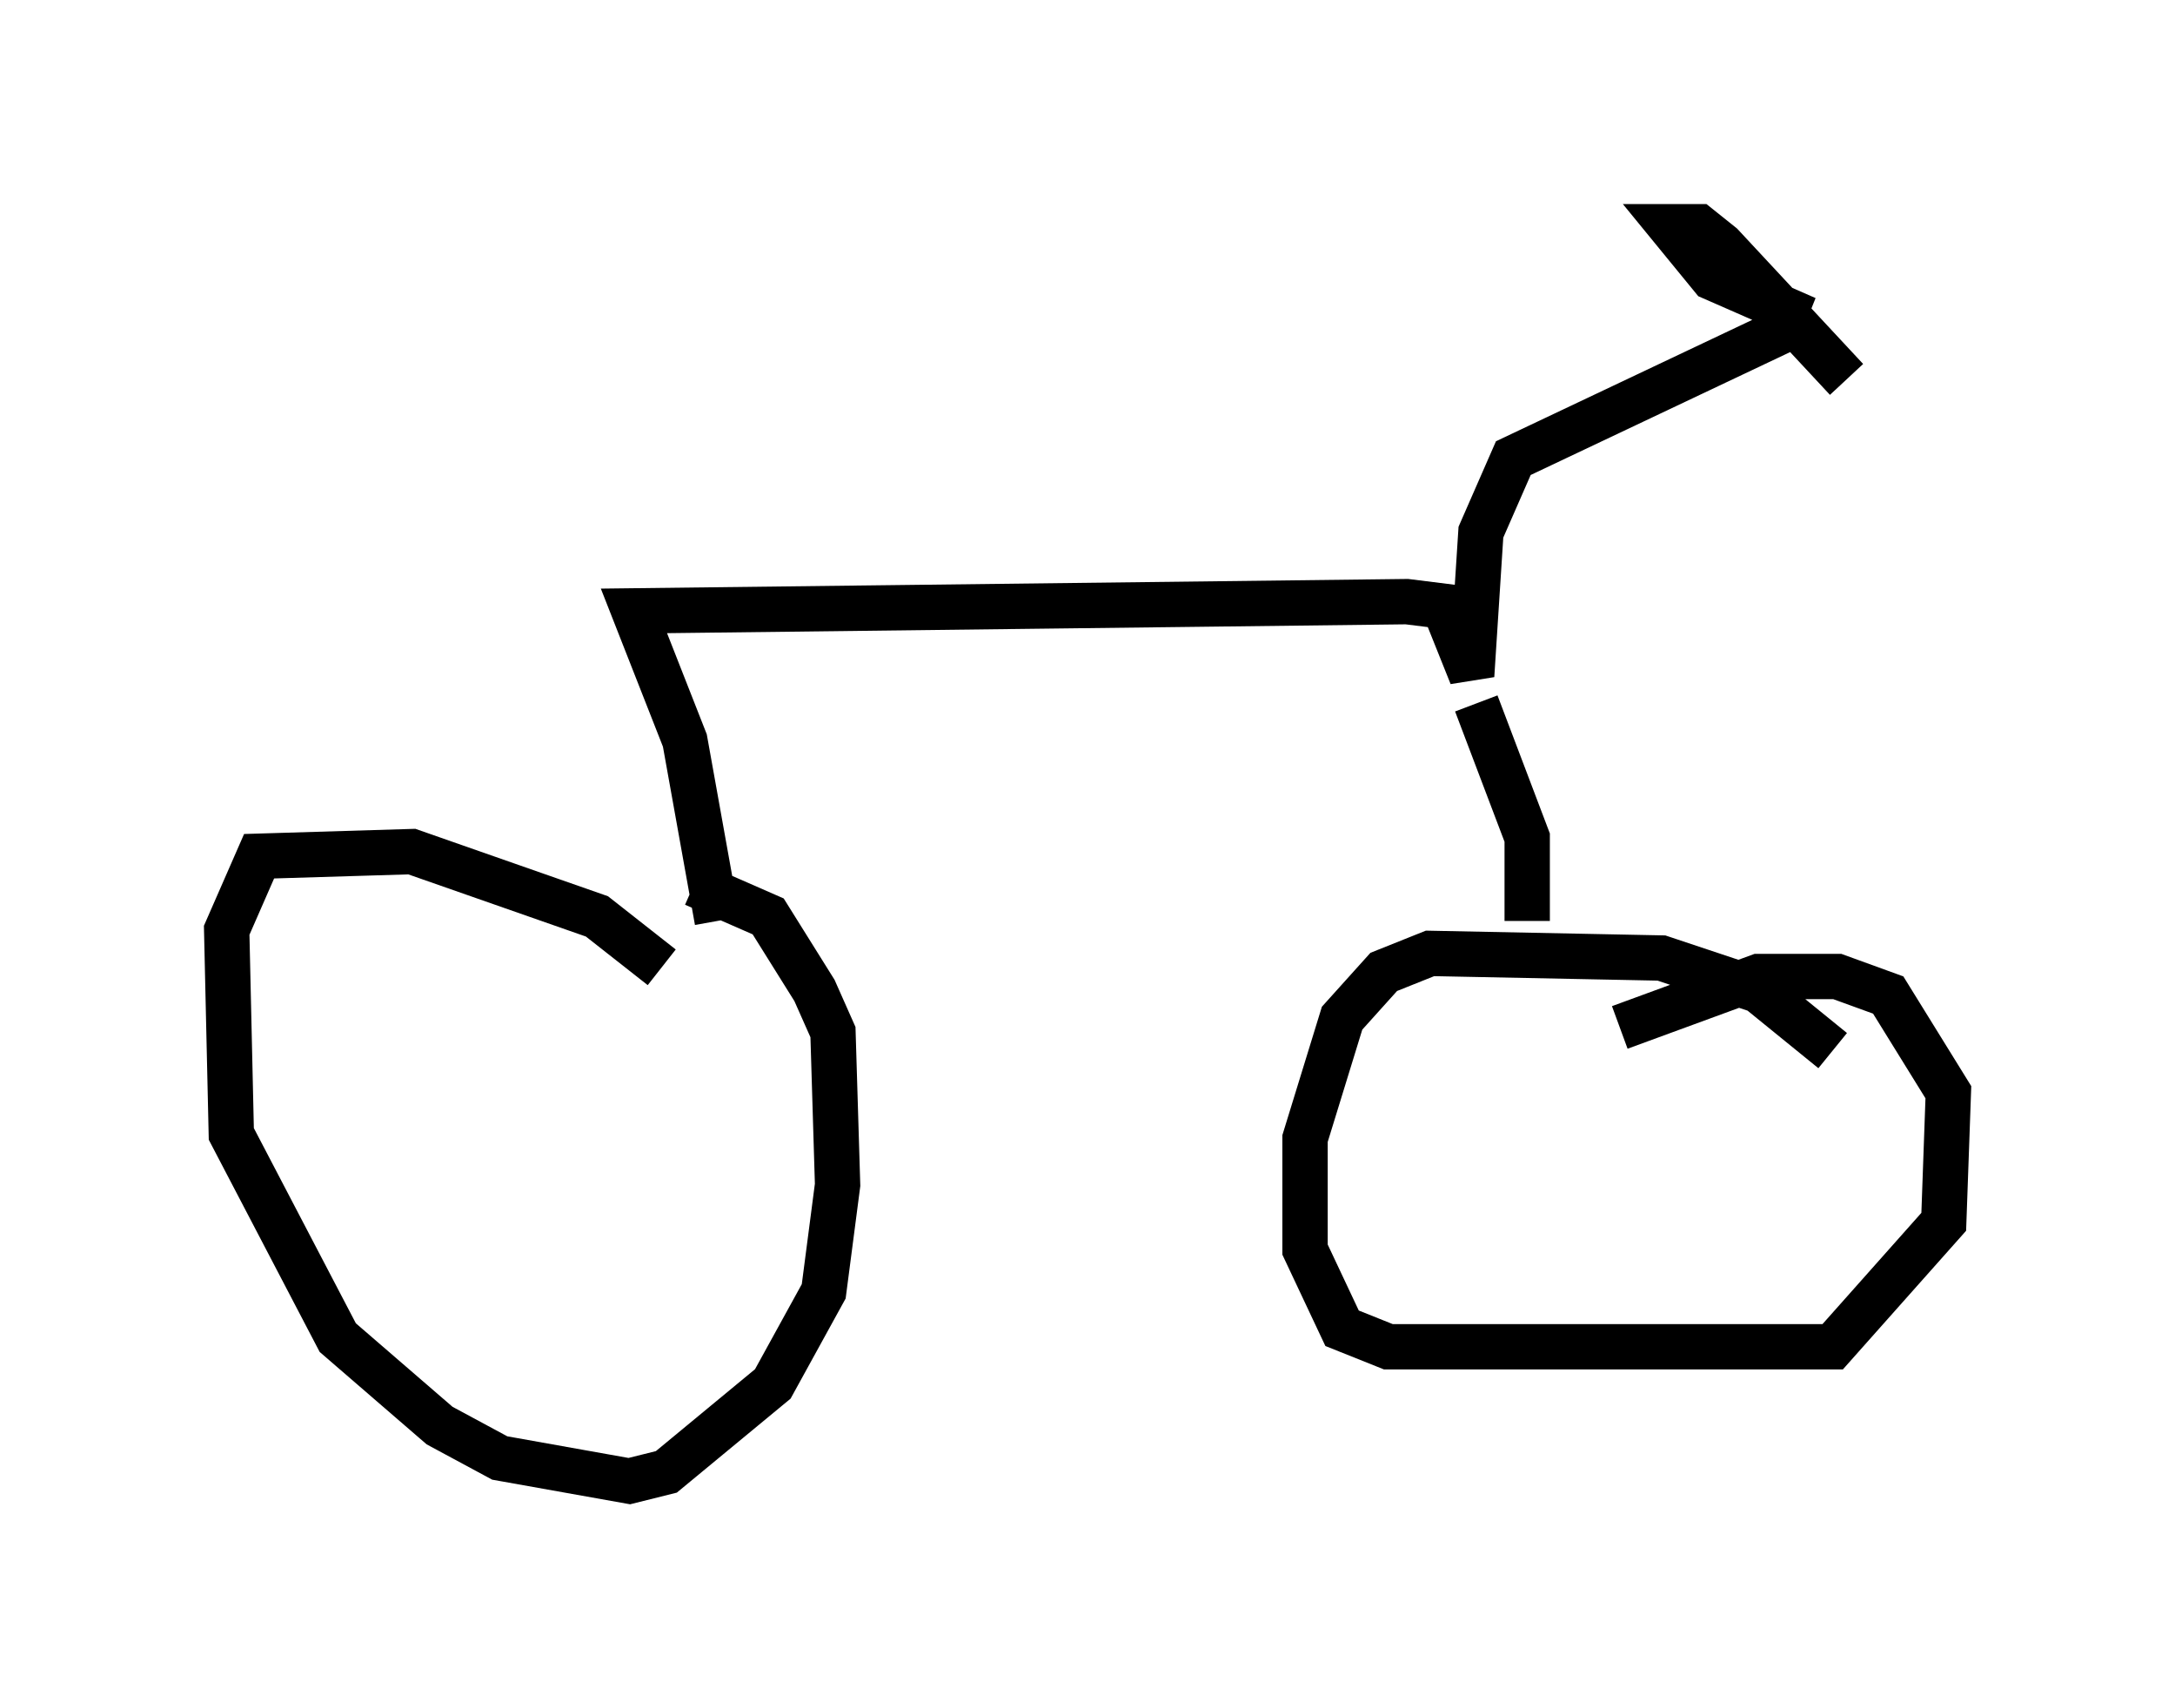 <?xml version="1.0" encoding="utf-8" ?>
<svg baseProfile="full" height="37.665" version="1.1" width="47.975" xmlns="http://www.w3.org/2000/svg" xmlns:ev="http://www.w3.org/2001/xml-events" xmlns:xlink="http://www.w3.org/1999/xlink"><defs /><rect fill="white" height="37.665" width="47.975" x="0" y="0" /><path d="M14.8, 21.844 m-0.204, -0.51 l-1.429, -1.123 -4.083, -1.429 l-3.369, 0.102 -0.715, 1.633 l0.102, 4.492 2.348, 4.492 l2.246, 1.94 1.327, 0.715 l2.858, 0.51 0.817, -0.204 l2.348, -1.94 1.123, -2.042 l0.306, -2.348 -0.102, -3.369 l-0.408, -0.919 -1.021, -1.633 l-1.633, -0.715 m25.113, 3.675 l-1.633, -1.327 -2.144, -0.715 l-5.104, -0.102 -1.021, 0.408 l-0.919, 1.021 -0.817, 2.654 l0.0, 2.45 0.817, 1.735 l1.021, 0.408 9.8, 0.0 l2.45, -2.756 0.102, -2.858 l-1.327, -2.144 -1.123, -0.408 l-1.735, 0.0 -3.063, 1.123 m-2.042, -2.348 l0.0, -1.838 -1.123, -2.96 m-16.742, 4.798 l-0.715, -3.981 -1.123, -2.858 l17.048, -0.204 0.817, 0.102 l0.613, 1.531 0.204, -3.165 l0.715, -1.633 5.819, -2.756 l0.204, -0.51 -1.633, -0.715 l-0.919, -1.123 0.613, 0.0 l0.51, 0.408 2.756, 2.96 " fill="none" stroke="black" stroke-width="1" /></svg>